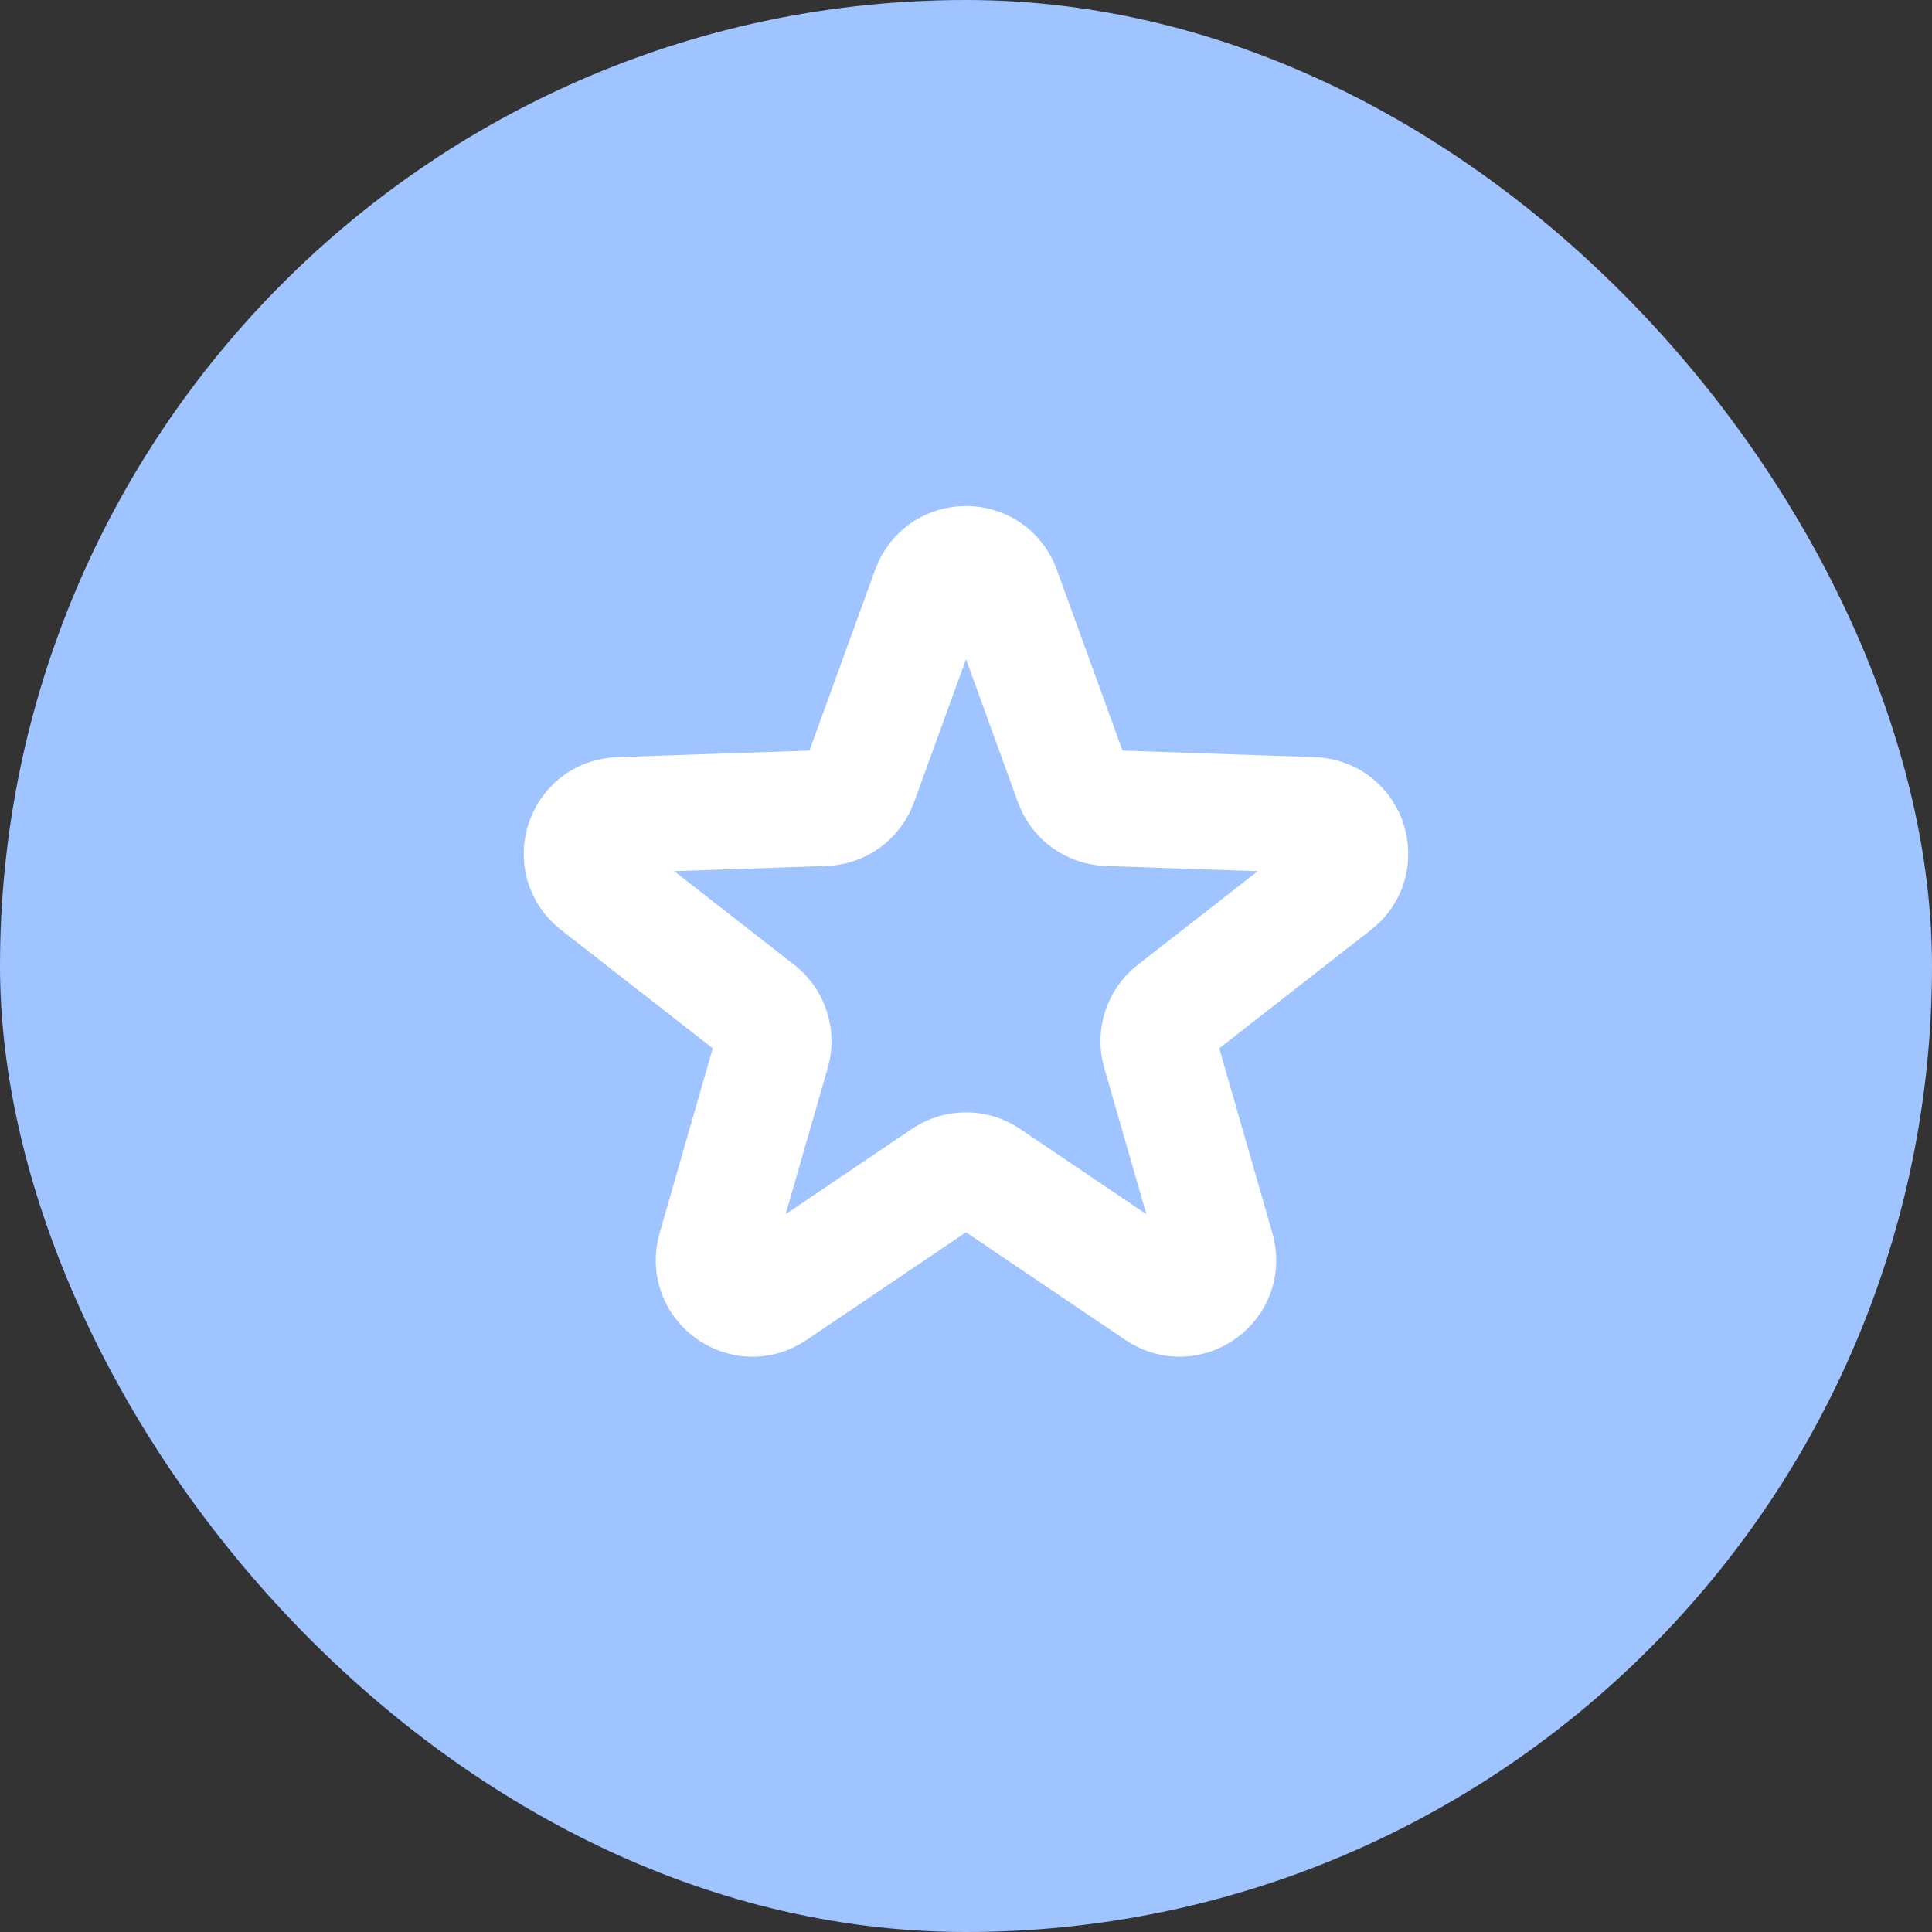 <svg width="50" height="50" viewBox="0 0 50 50" fill="none" xmlns="http://www.w3.org/2000/svg">
<rect x="0" y="0" width="50" height="50" fill="#333333" stroke="none"/>
<rect width="50" height="50" rx="25" fill="#9FC4FF"/>
<path d="M24.06 15.254C24.379 14.376 25.621 14.376 25.94 15.254L27.756 20.254C27.895 20.638 28.254 20.898 28.662 20.912L33.978 21.094C34.912 21.126 35.296 22.308 34.559 22.882L30.365 26.155C30.043 26.406 29.906 26.827 30.019 27.219L31.489 32.332C31.747 33.23 30.742 33.96 29.968 33.437L25.56 30.459C25.221 30.231 24.778 30.231 24.44 30.459L20.032 33.437C19.258 33.96 18.253 33.23 18.511 32.332L19.981 27.219C20.093 26.827 19.956 26.406 19.635 26.155L15.441 22.882C14.704 22.308 15.088 21.126 16.021 21.094L21.338 20.912C21.746 20.898 22.104 20.638 22.244 20.254L24.06 15.254Z" stroke="white" stroke-width="3" stroke-linecap="round" stroke-linejoin="round"/>
</svg>
